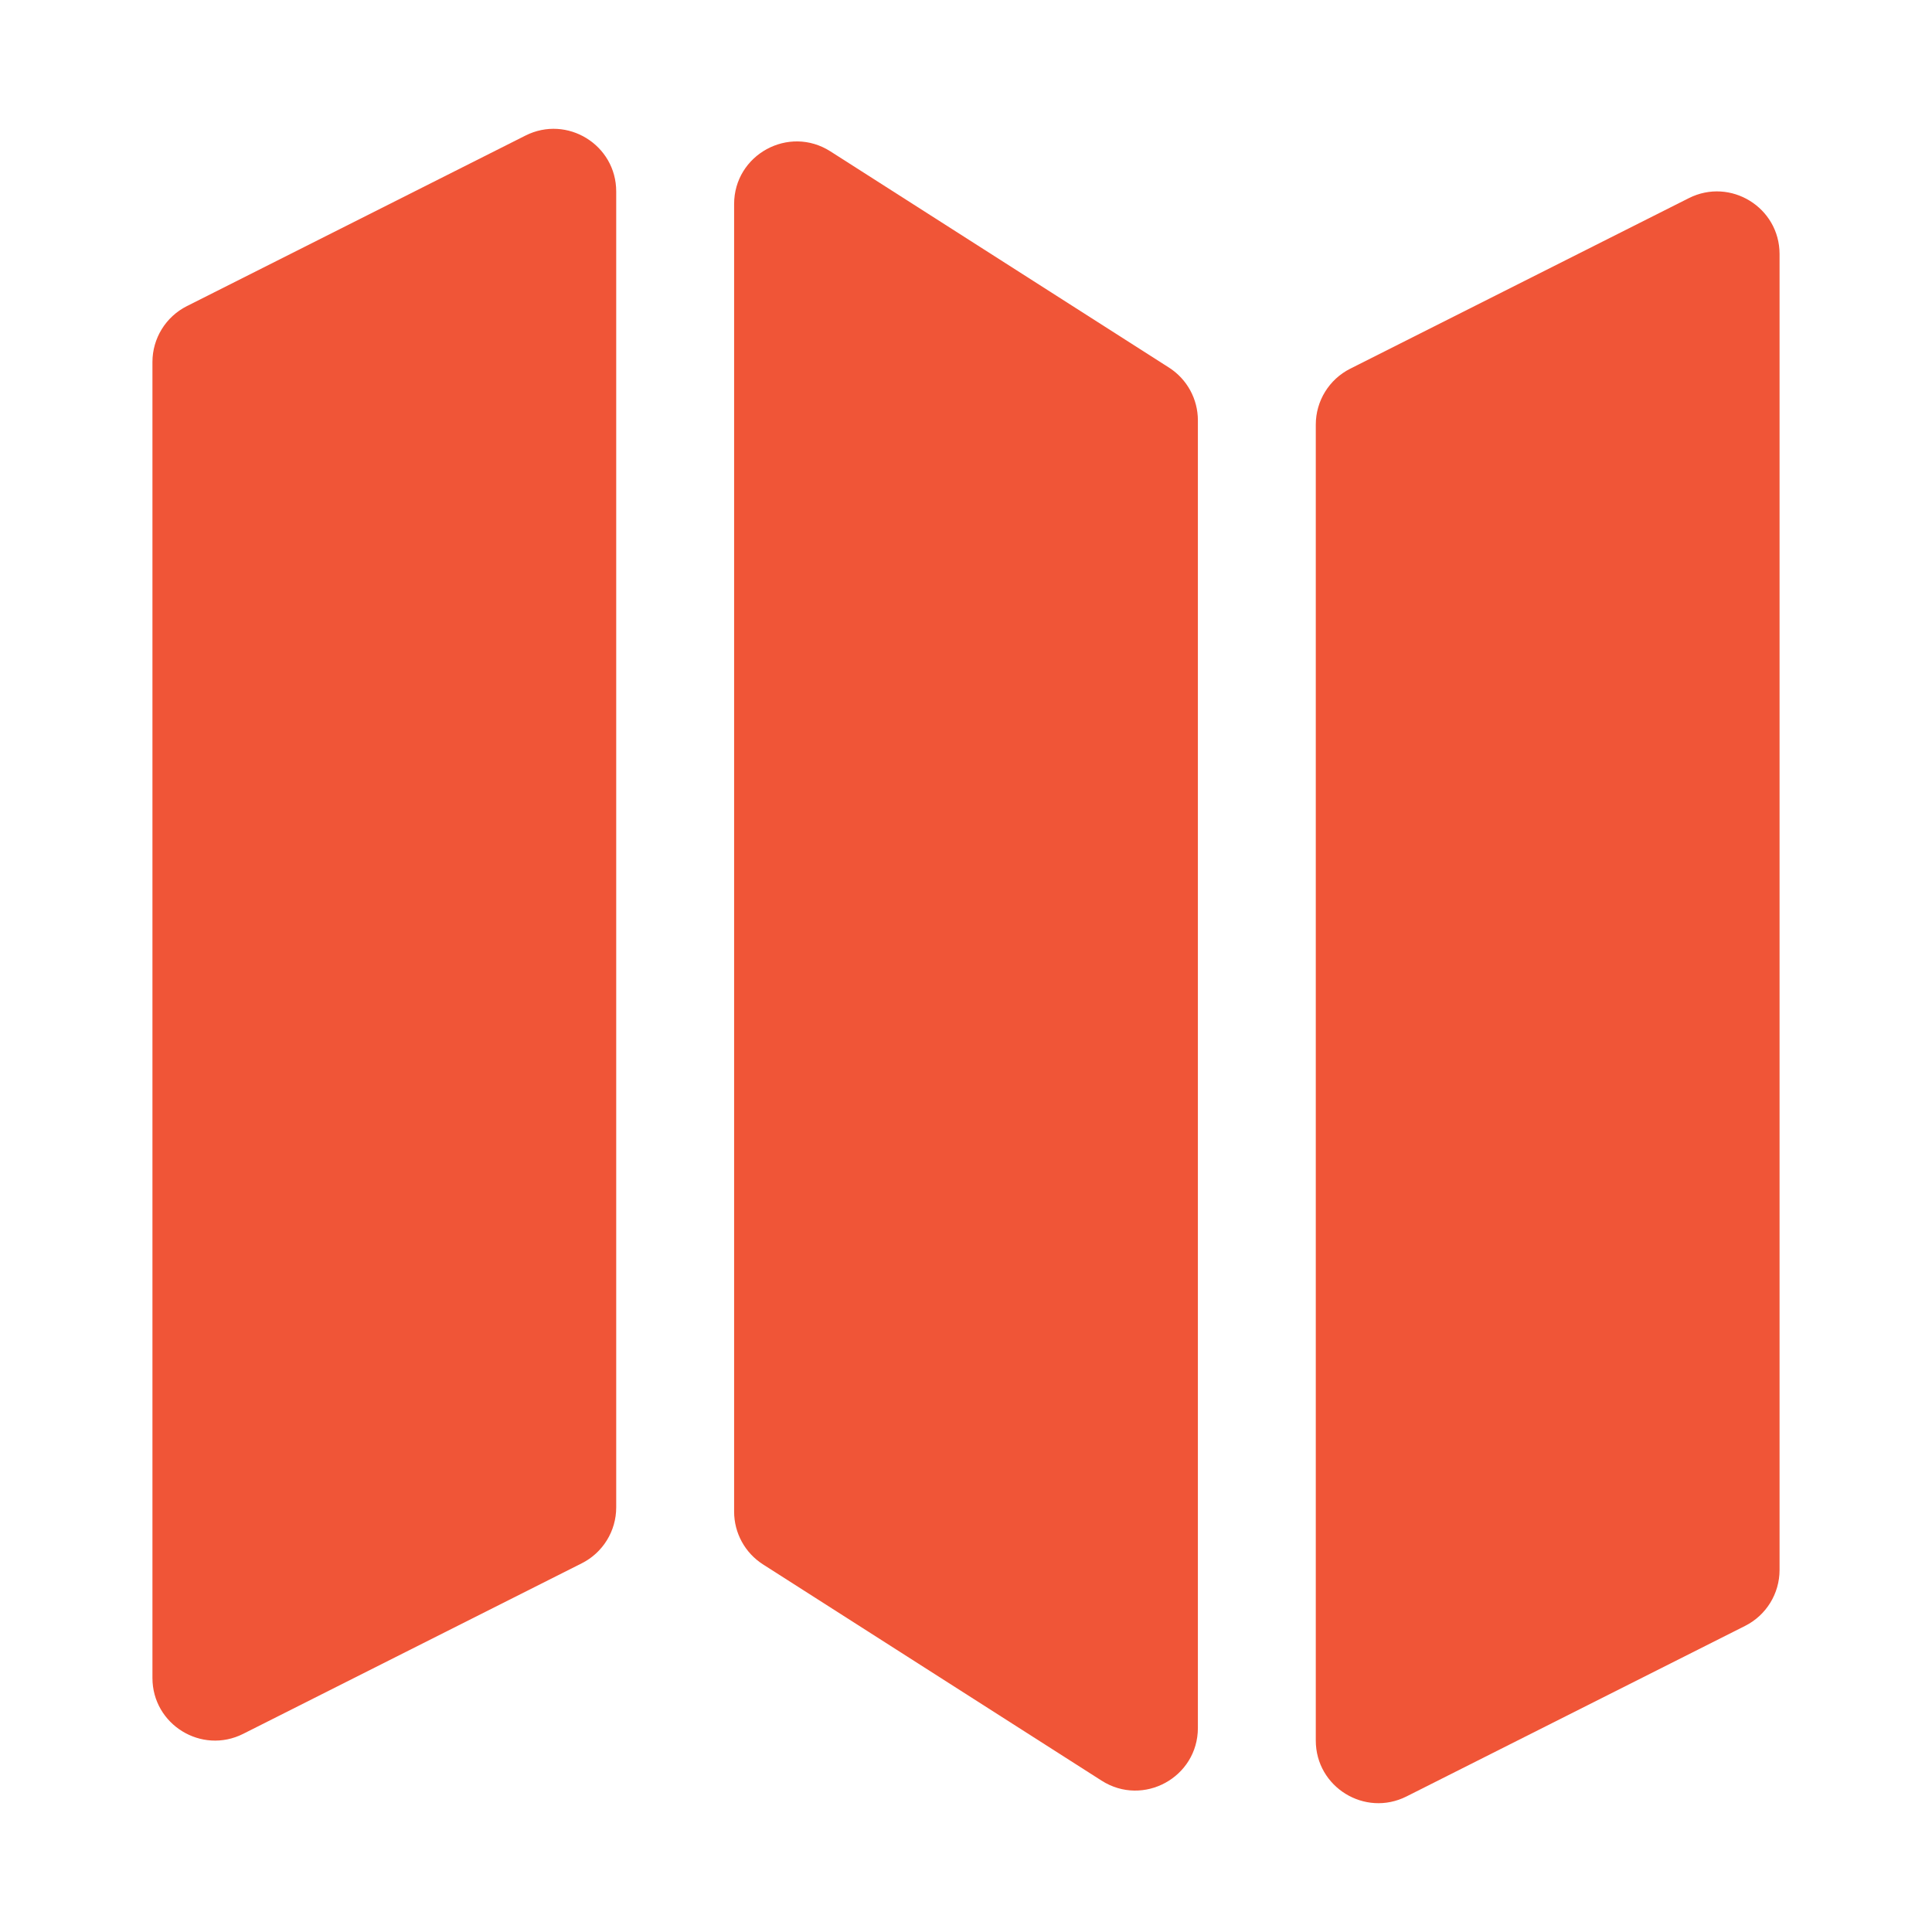 <?xml version="1.0" encoding="utf-8"?>
<!-- Generator: Adobe Illustrator 25.4.1, SVG Export Plug-In . SVG Version: 6.00 Build 0)  -->
<svg version="1.1" id="Layer_1" xmlns="http://www.w3.org/2000/svg" xmlns:xlink="http://www.w3.org/1999/xlink" x="0px" y="0px"
	 width="300px" height="300px" viewBox="0 0 300 300" style="enable-background:new 0 0 300 300;" xml:space="preserve">
<style type="text/css">
	.st0{fill:#f05537;}
</style>
<g>
	<path class="st0" d="M29.018,47.534l52.575-26.482c6.464-3.256,14.092,1.443,14.092,8.68
		v204.336c0,3.671-2.068,7.029-5.347,8.68l-52.575,26.482
		c-6.464,3.256-14.092-1.443-14.092-8.68V56.214
		C23.671,52.543,25.74,49.185,29.018,47.534z"/>
	<path class="st0" d="M128.944,23.502l52.575,33.577c2.796,1.786,4.488,4.874,4.488,8.191
		v203.037c0,7.677-8.481,12.323-14.951,8.191l-52.575-33.577
		c-2.796-1.786-4.488-4.874-4.488-8.191V31.693
		C113.993,24.017,122.474,19.37,128.944,23.502z"/>
	<path class="st0" d="M270.982,252.466l-52.575,26.482
		c-6.464,3.256-14.092-1.443-14.092-8.68V65.932c0-3.671,2.068-7.029,5.347-8.68
		l52.575-26.482c6.464-3.256,14.092,1.443,14.092,8.68V243.786
		C276.329,247.457,274.26,250.815,270.982,252.466z"/>
</g>
</svg>

